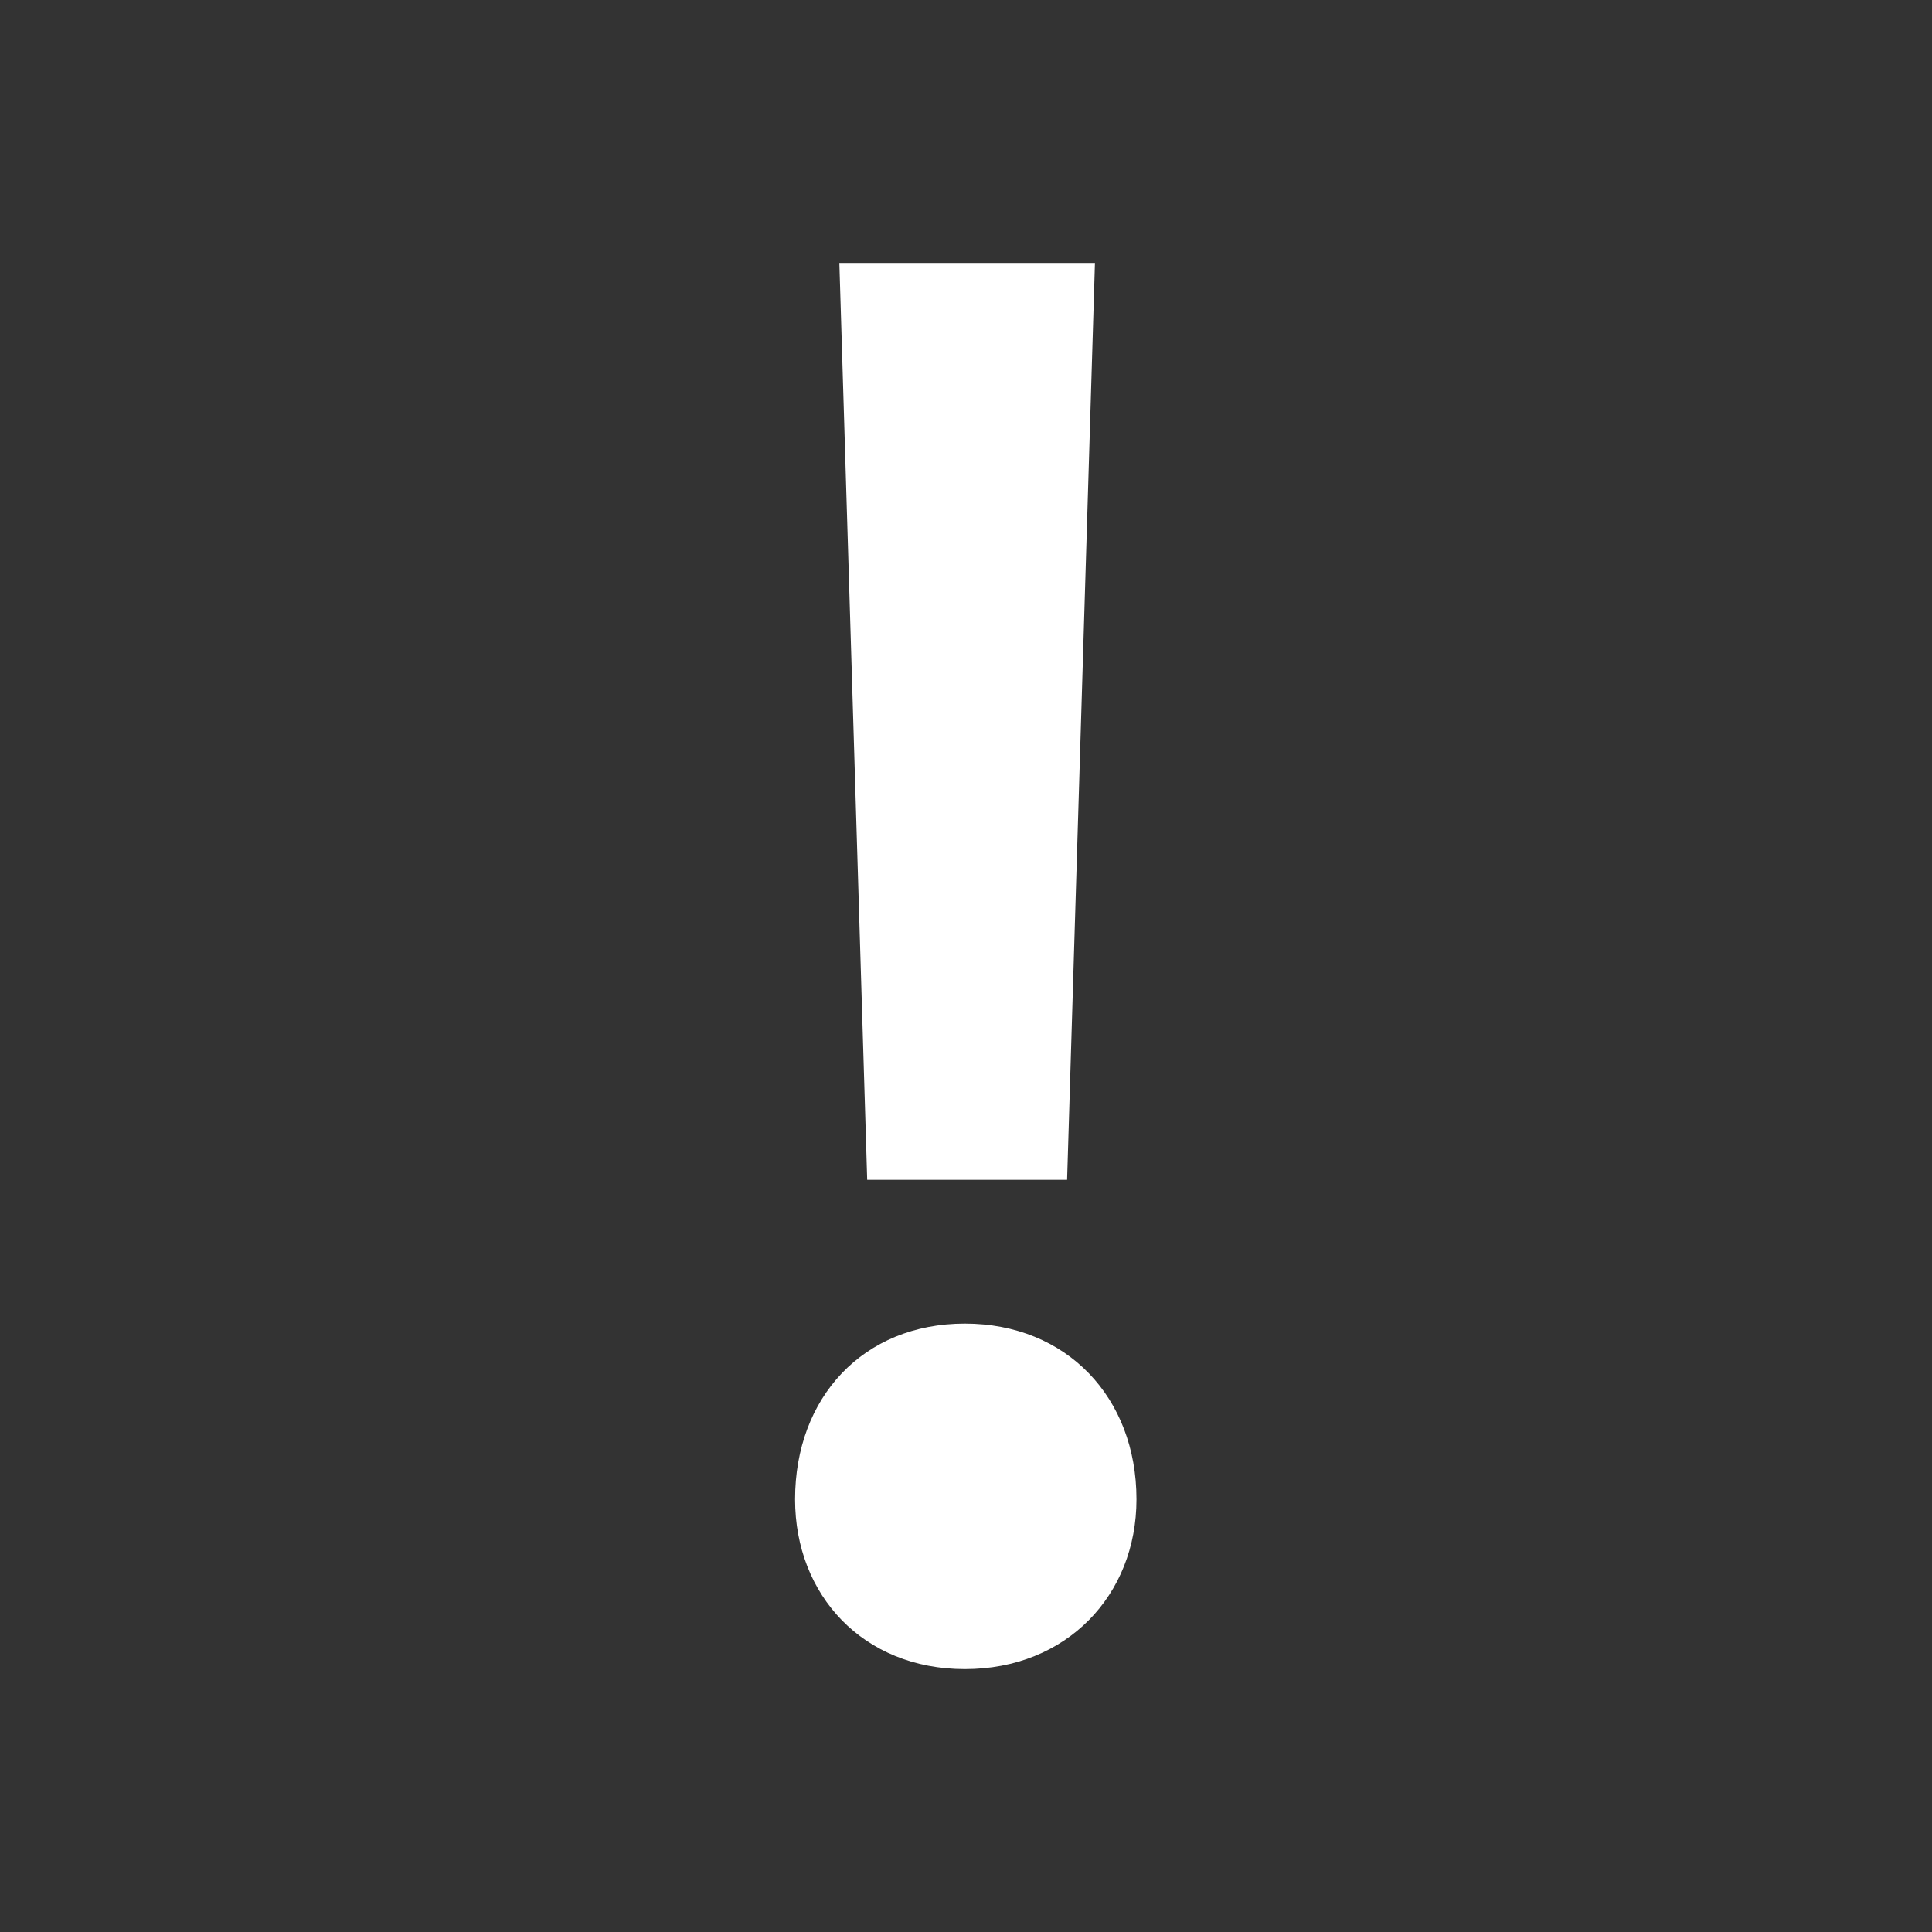 <?xml version="1.0" encoding="UTF-8" standalone="no"?>
<!-- Created with Inkscape (http://www.inkscape.org/) -->

<svg
   width="16"
   height="16"
   viewBox="0 0 4.233 4.233"
   version="1.1"
   id="svg5"
   xmlns="http://www.w3.org/2000/svg"
   xmlns:svg="http://www.w3.org/2000/svg">
  <rect x="0" y="0" width="4.233" height="4.233" fill="#333333" stroke="none"/>
  <defs
     id="defs2" />
  <g
     aria-label="!"
     id="text18965"
     style="font-weight:bold;font-size:4.376px;font-family:System-ui;-inkscape-font-specification:'System-ui Bold';fill:#ffffff;stroke-width:0.016;stroke-linejoin:bevel;paint-order:stroke fill markers">
    <path
       d="m 1.9,2.585 h 0.438 L 2.399,0.576 H 1.839 Z m 0.214,1.072 c 0.223,0 0.376,-0.162 0.376,-0.372 0,-0.223 -0.153,-0.385 -0.376,-0.385 -0.223,0 -0.372,0.162 -0.372,0.385 0,0.21 0.149,0.372 0.372,0.372 z"
       id="path19468" />
  </g>
</svg>
